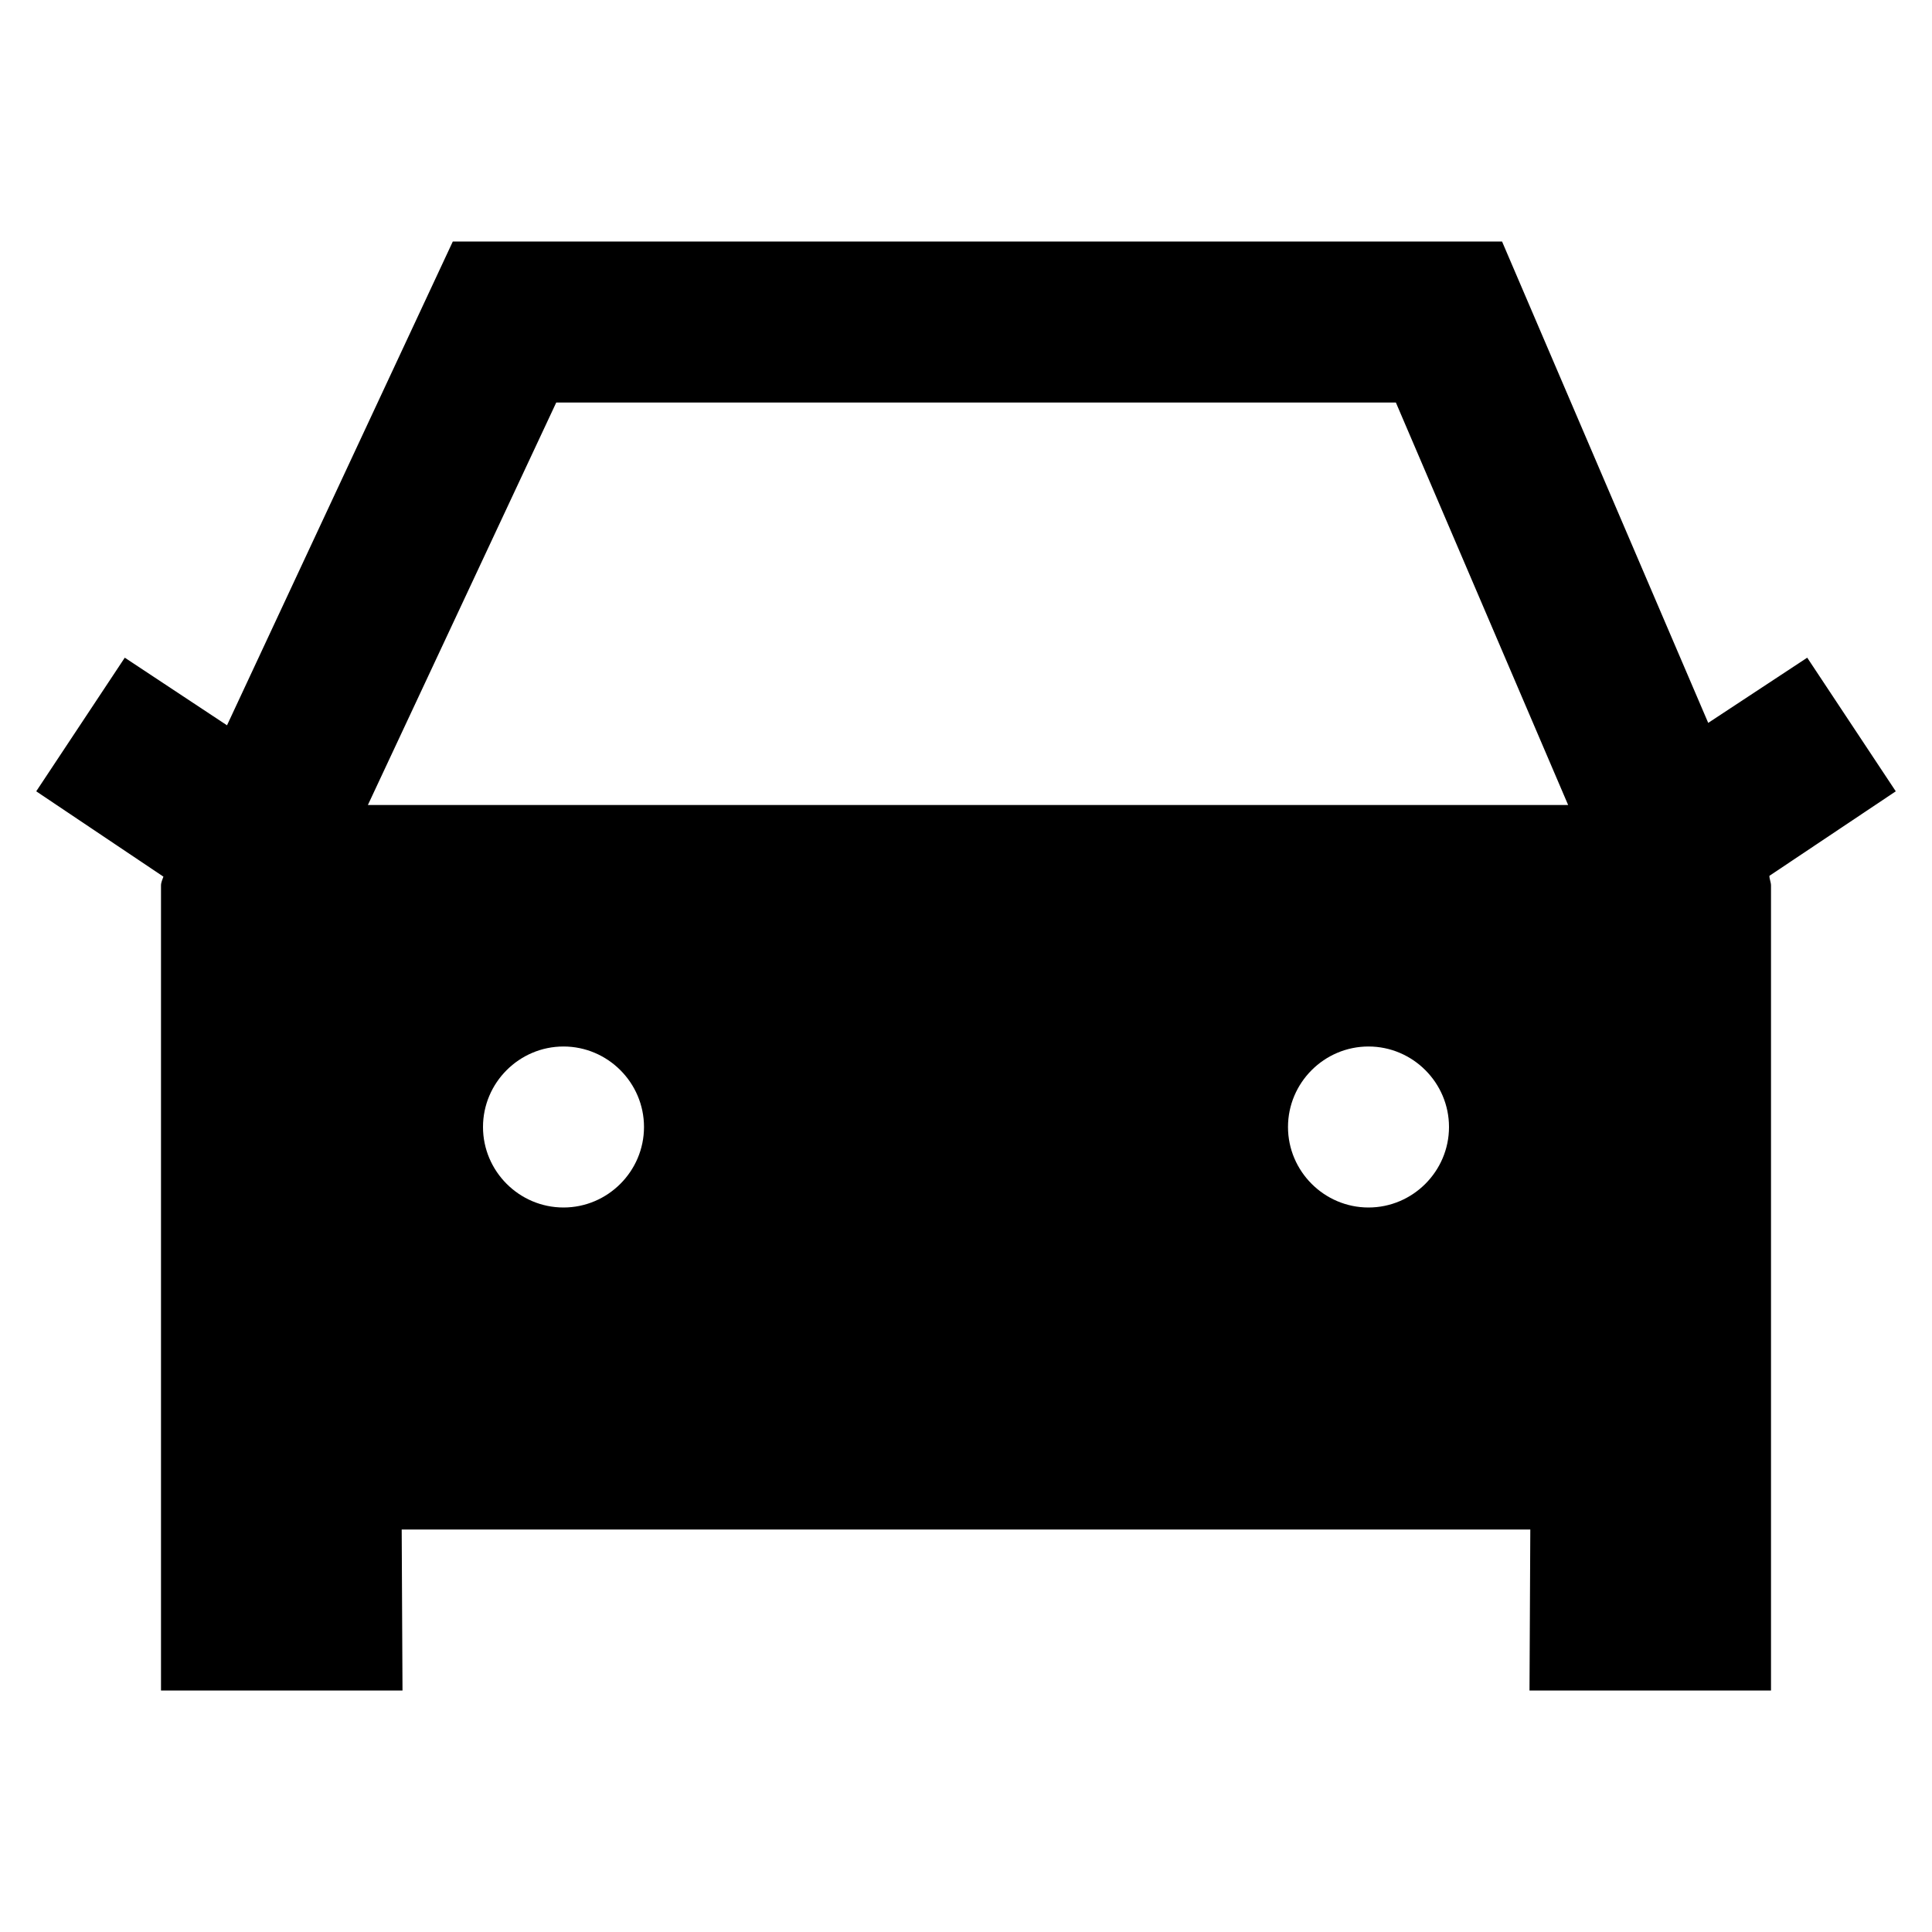 <?xml version="1.0"?>
<svg xmlns="http://www.w3.org/2000/svg" viewBox="0 0 24 24">
    <path d="M23.55,9.83l-1.1-1.66l-1.23,0.81L18.659,3H6.27C5.88,3,5.625,3,5.625,3L2.82,9.01L1.55,8.17l-1.1,1.66l1.58,1.06 C2.02,10.92,2,10.96,2,11v10h3l-0.01-2h14.02L19,21h3V11c0-0.04-0.02-0.08-0.02-0.12L23.55,9.83z M7,15c-0.55,0-1-0.45-1-1 s0.45-1,1-1s1,0.45,1,1S7.55,15,7,15z M17,15c-0.55,0-1-0.45-1-1s0.45-1,1-1s1,0.45,1,1S17.55,15,17,15z M4.57,10l2.34-5h10.43 l2.14,5H4.57z"/>
</svg>
